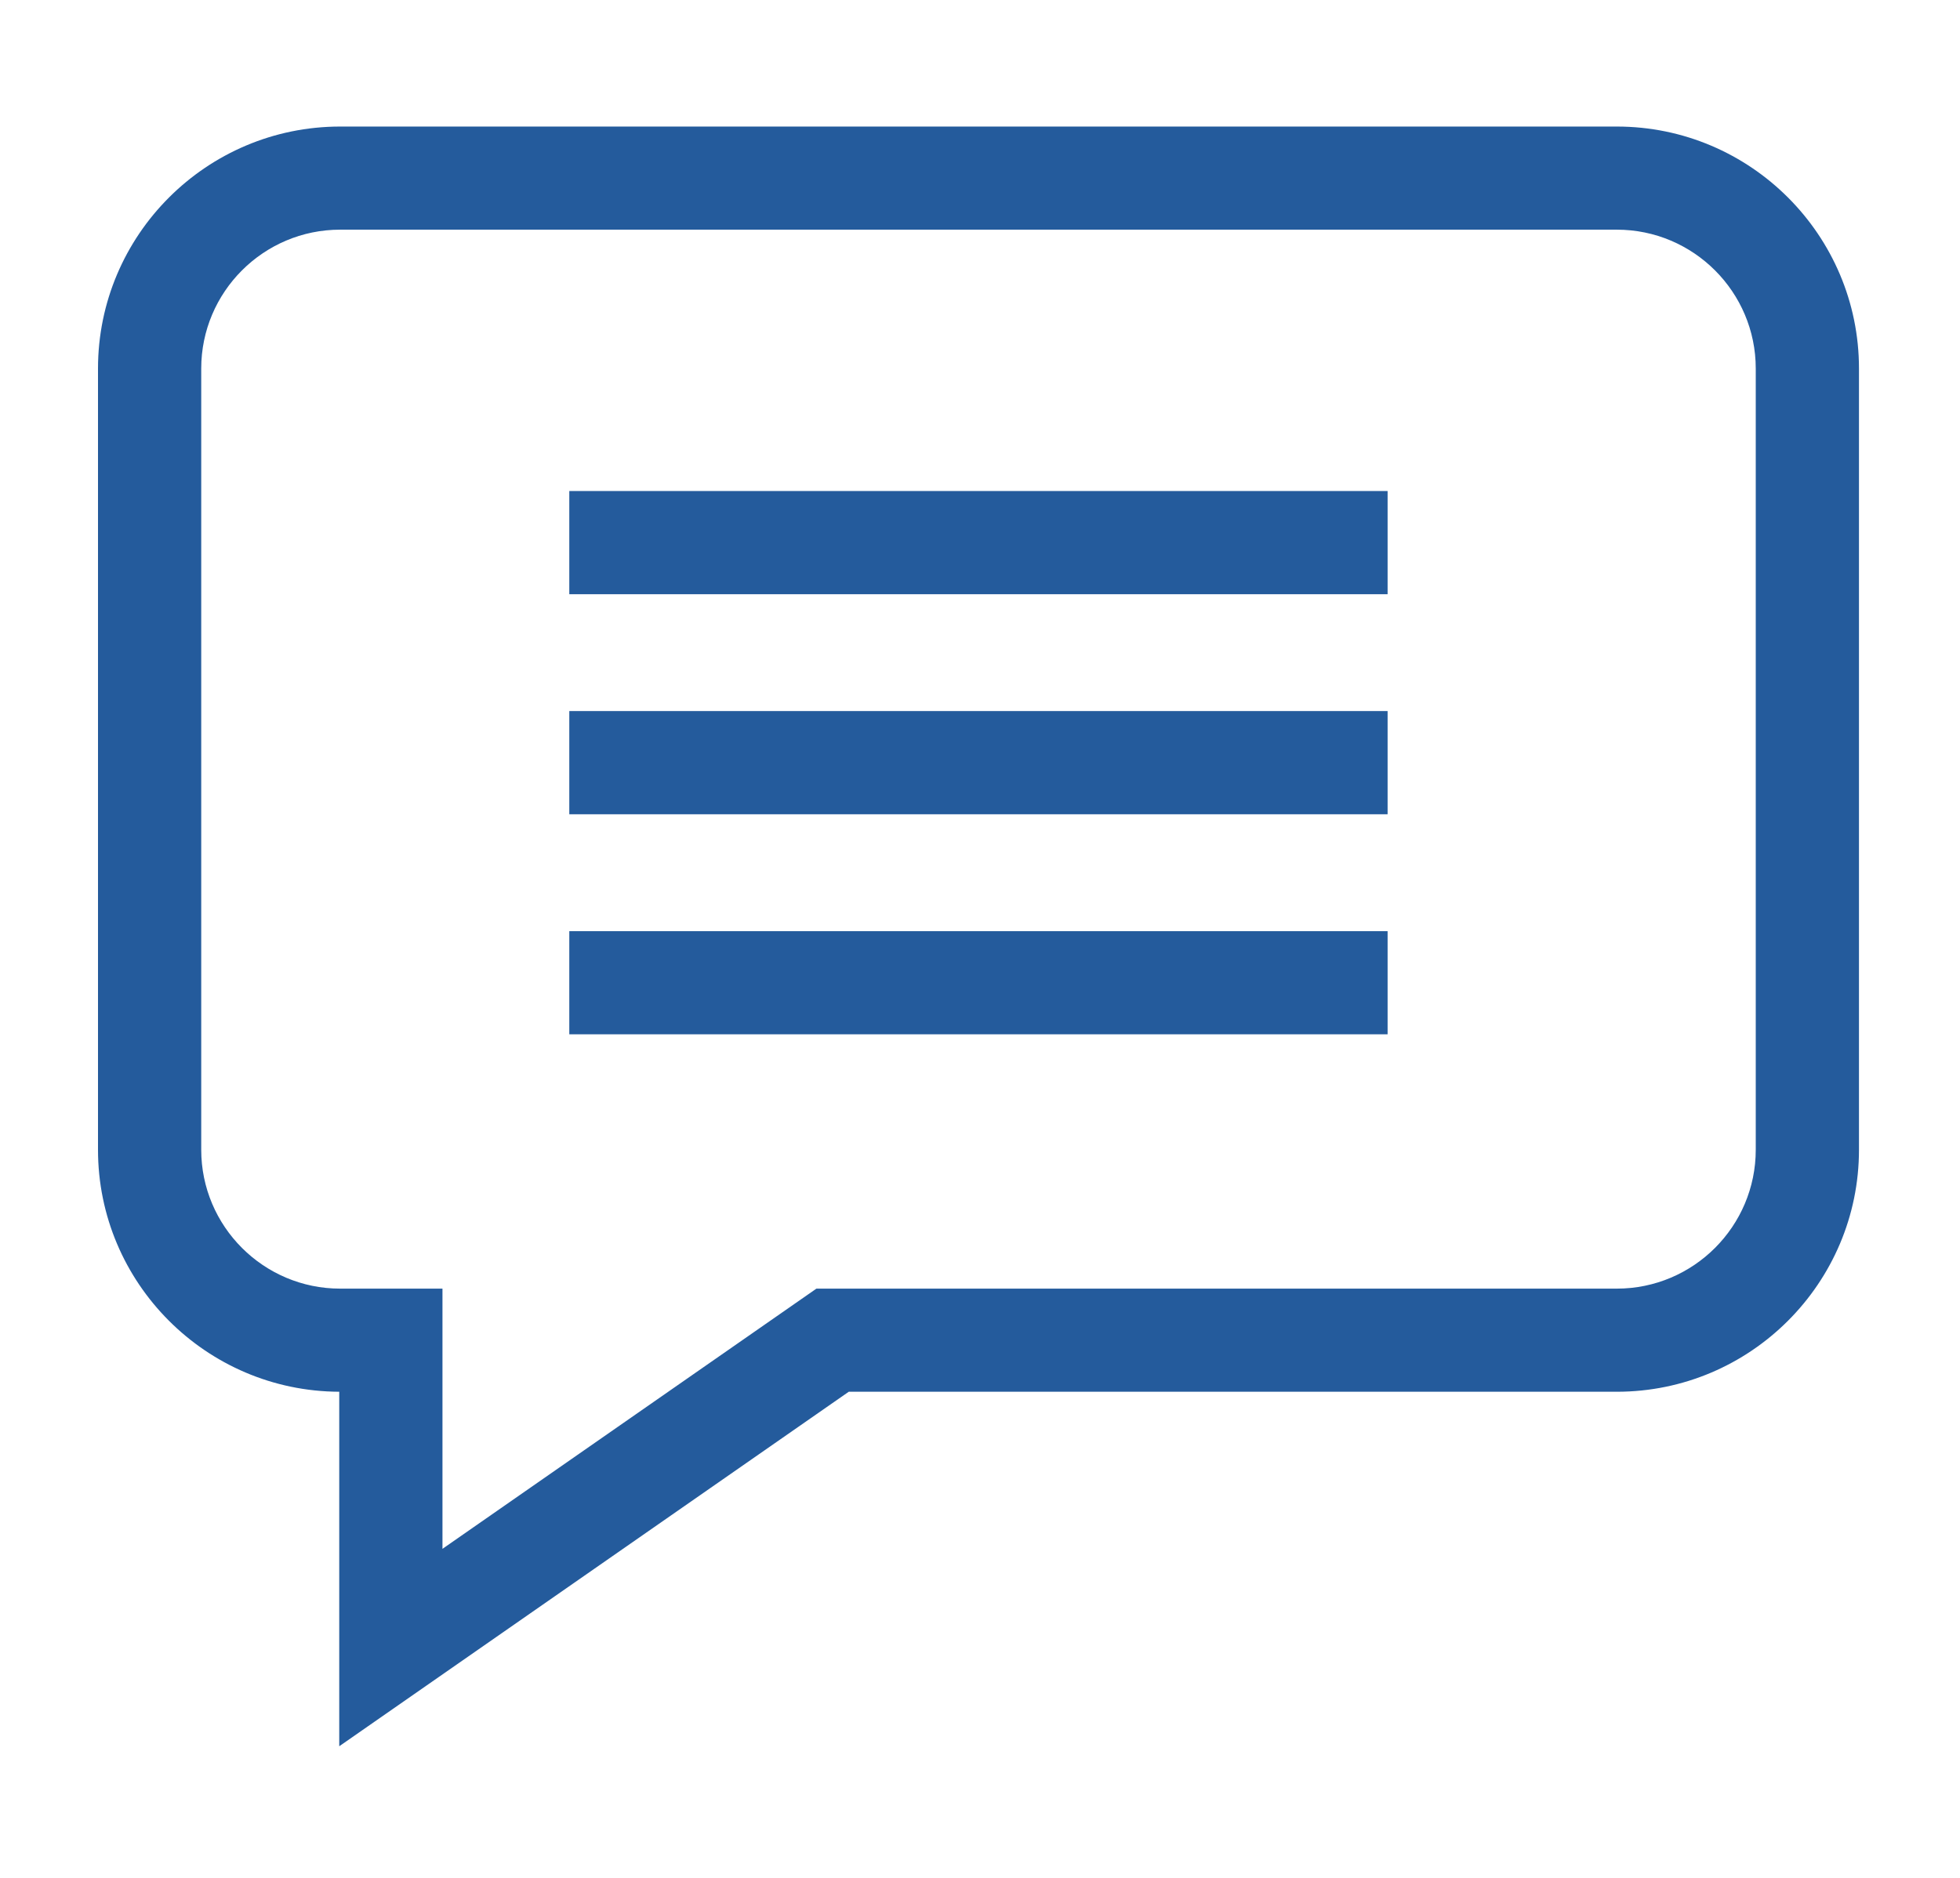 <svg width="24" height="23" viewBox="0 0 24 23" fill="none" xmlns="http://www.w3.org/2000/svg">
<path d="M19.798 1.55H4.165C2.53 1.55 1.2 2.879 1.2 4.514V14.082C1.2 15.713 2.524 17.04 4.154 17.046V21.388L10.393 17.046H19.798C21.433 17.046 22.763 15.716 22.763 14.082V4.514C22.763 2.879 21.433 1.55 19.798 1.55ZM21.499 14.082C21.499 15.02 20.736 15.783 19.798 15.783H9.997L5.418 18.97V15.783H4.165C3.227 15.783 2.464 15.02 2.464 14.082V4.514C2.464 3.576 3.227 2.813 4.165 2.813H19.798C20.736 2.813 21.499 3.576 21.499 4.514V14.082Z" fill="#245B9C"/>
<path d="M6.971 6.014H16.991V7.278H6.971V6.014Z" fill="#245B9C"/>
<path d="M6.971 8.709H16.991V9.973H6.971V8.709Z" fill="#245B9C"/>
<path d="M6.971 11.405H16.991V12.668H6.971V11.405Z" fill="#245B9C"/>
</svg>
